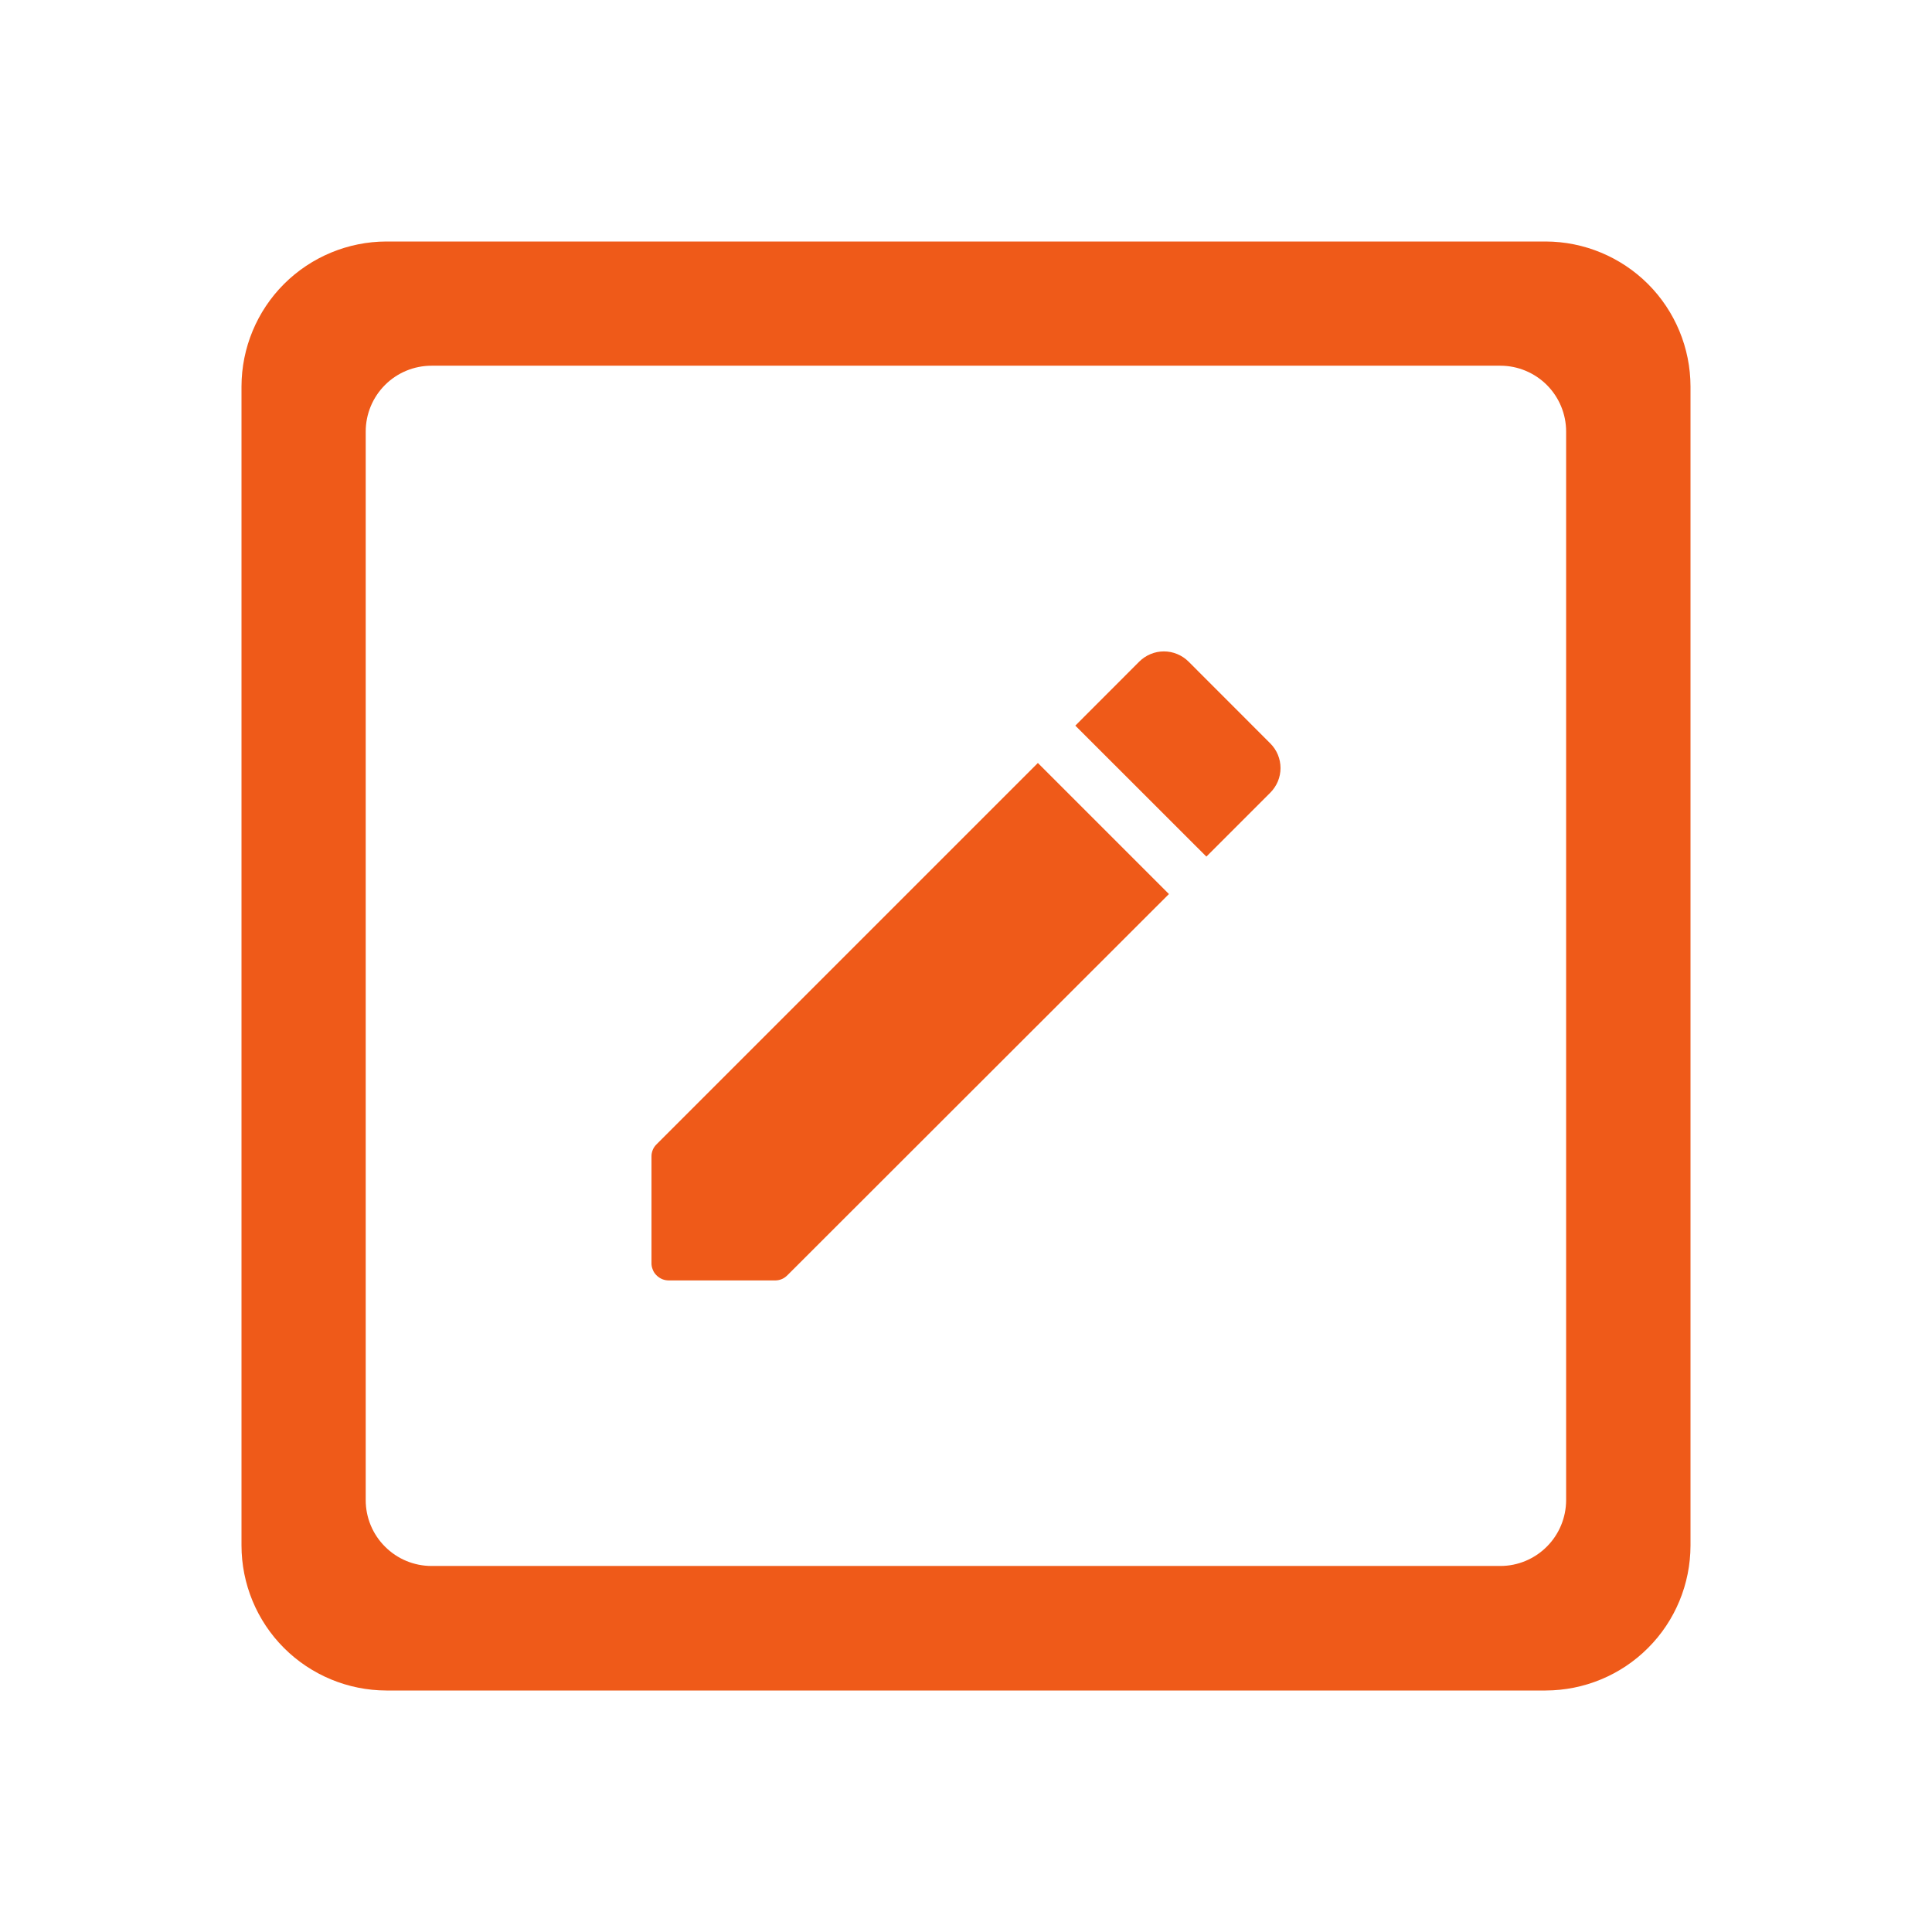 <svg width="24" height="24" viewBox="0 0 24 24" fill="none" xmlns="http://www.w3.org/2000/svg">
<path d="M19.2 3H4.8C4.323 3.001 3.866 3.191 3.528 3.528C3.191 3.865 3.001 4.323 3 4.8V19.198C3 19.675 3.19 20.134 3.527 20.471C3.865 20.809 4.323 20.999 4.8 21H19.2C19.677 20.999 20.135 20.81 20.472 20.472C20.81 20.135 20.999 19.677 21 19.2V4.8C20.999 4.323 20.809 3.865 20.472 3.528C20.134 3.191 19.677 3.001 19.2 3ZM5.361 19.453C5.144 19.453 4.936 19.367 4.783 19.213C4.629 19.06 4.543 18.852 4.543 18.635V5.361C4.543 5.144 4.629 4.936 4.783 4.782C4.936 4.629 5.144 4.543 5.361 4.543H18.639C18.855 4.543 19.063 4.63 19.216 4.783C19.369 4.937 19.455 5.144 19.455 5.361V18.637C19.454 18.853 19.368 19.06 19.215 19.213C19.062 19.366 18.855 19.453 18.639 19.453H5.361Z" fill="#ef5a19"/>
<path d="M8.093 14.369V15.689C8.092 15.717 8.098 15.746 8.109 15.772C8.119 15.799 8.135 15.823 8.156 15.843C8.176 15.863 8.2 15.879 8.226 15.89C8.253 15.901 8.281 15.906 8.31 15.906H9.63C9.658 15.906 9.687 15.9 9.713 15.889C9.739 15.878 9.762 15.861 9.782 15.841L14.521 11.106L12.893 9.478L8.158 14.213C8.137 14.233 8.12 14.257 8.109 14.284C8.098 14.311 8.092 14.34 8.093 14.369ZM15.78 9.847C15.82 9.807 15.852 9.759 15.874 9.707C15.896 9.654 15.907 9.598 15.907 9.541C15.907 9.484 15.896 9.428 15.874 9.375C15.852 9.322 15.82 9.275 15.78 9.235L14.765 8.219C14.725 8.179 14.677 8.147 14.624 8.125C14.572 8.103 14.515 8.092 14.458 8.092C14.402 8.092 14.345 8.103 14.293 8.125C14.24 8.147 14.192 8.179 14.152 8.219L13.358 9.014L14.986 10.641L15.78 9.847Z" fill="#ef5a19"/>
</svg>
